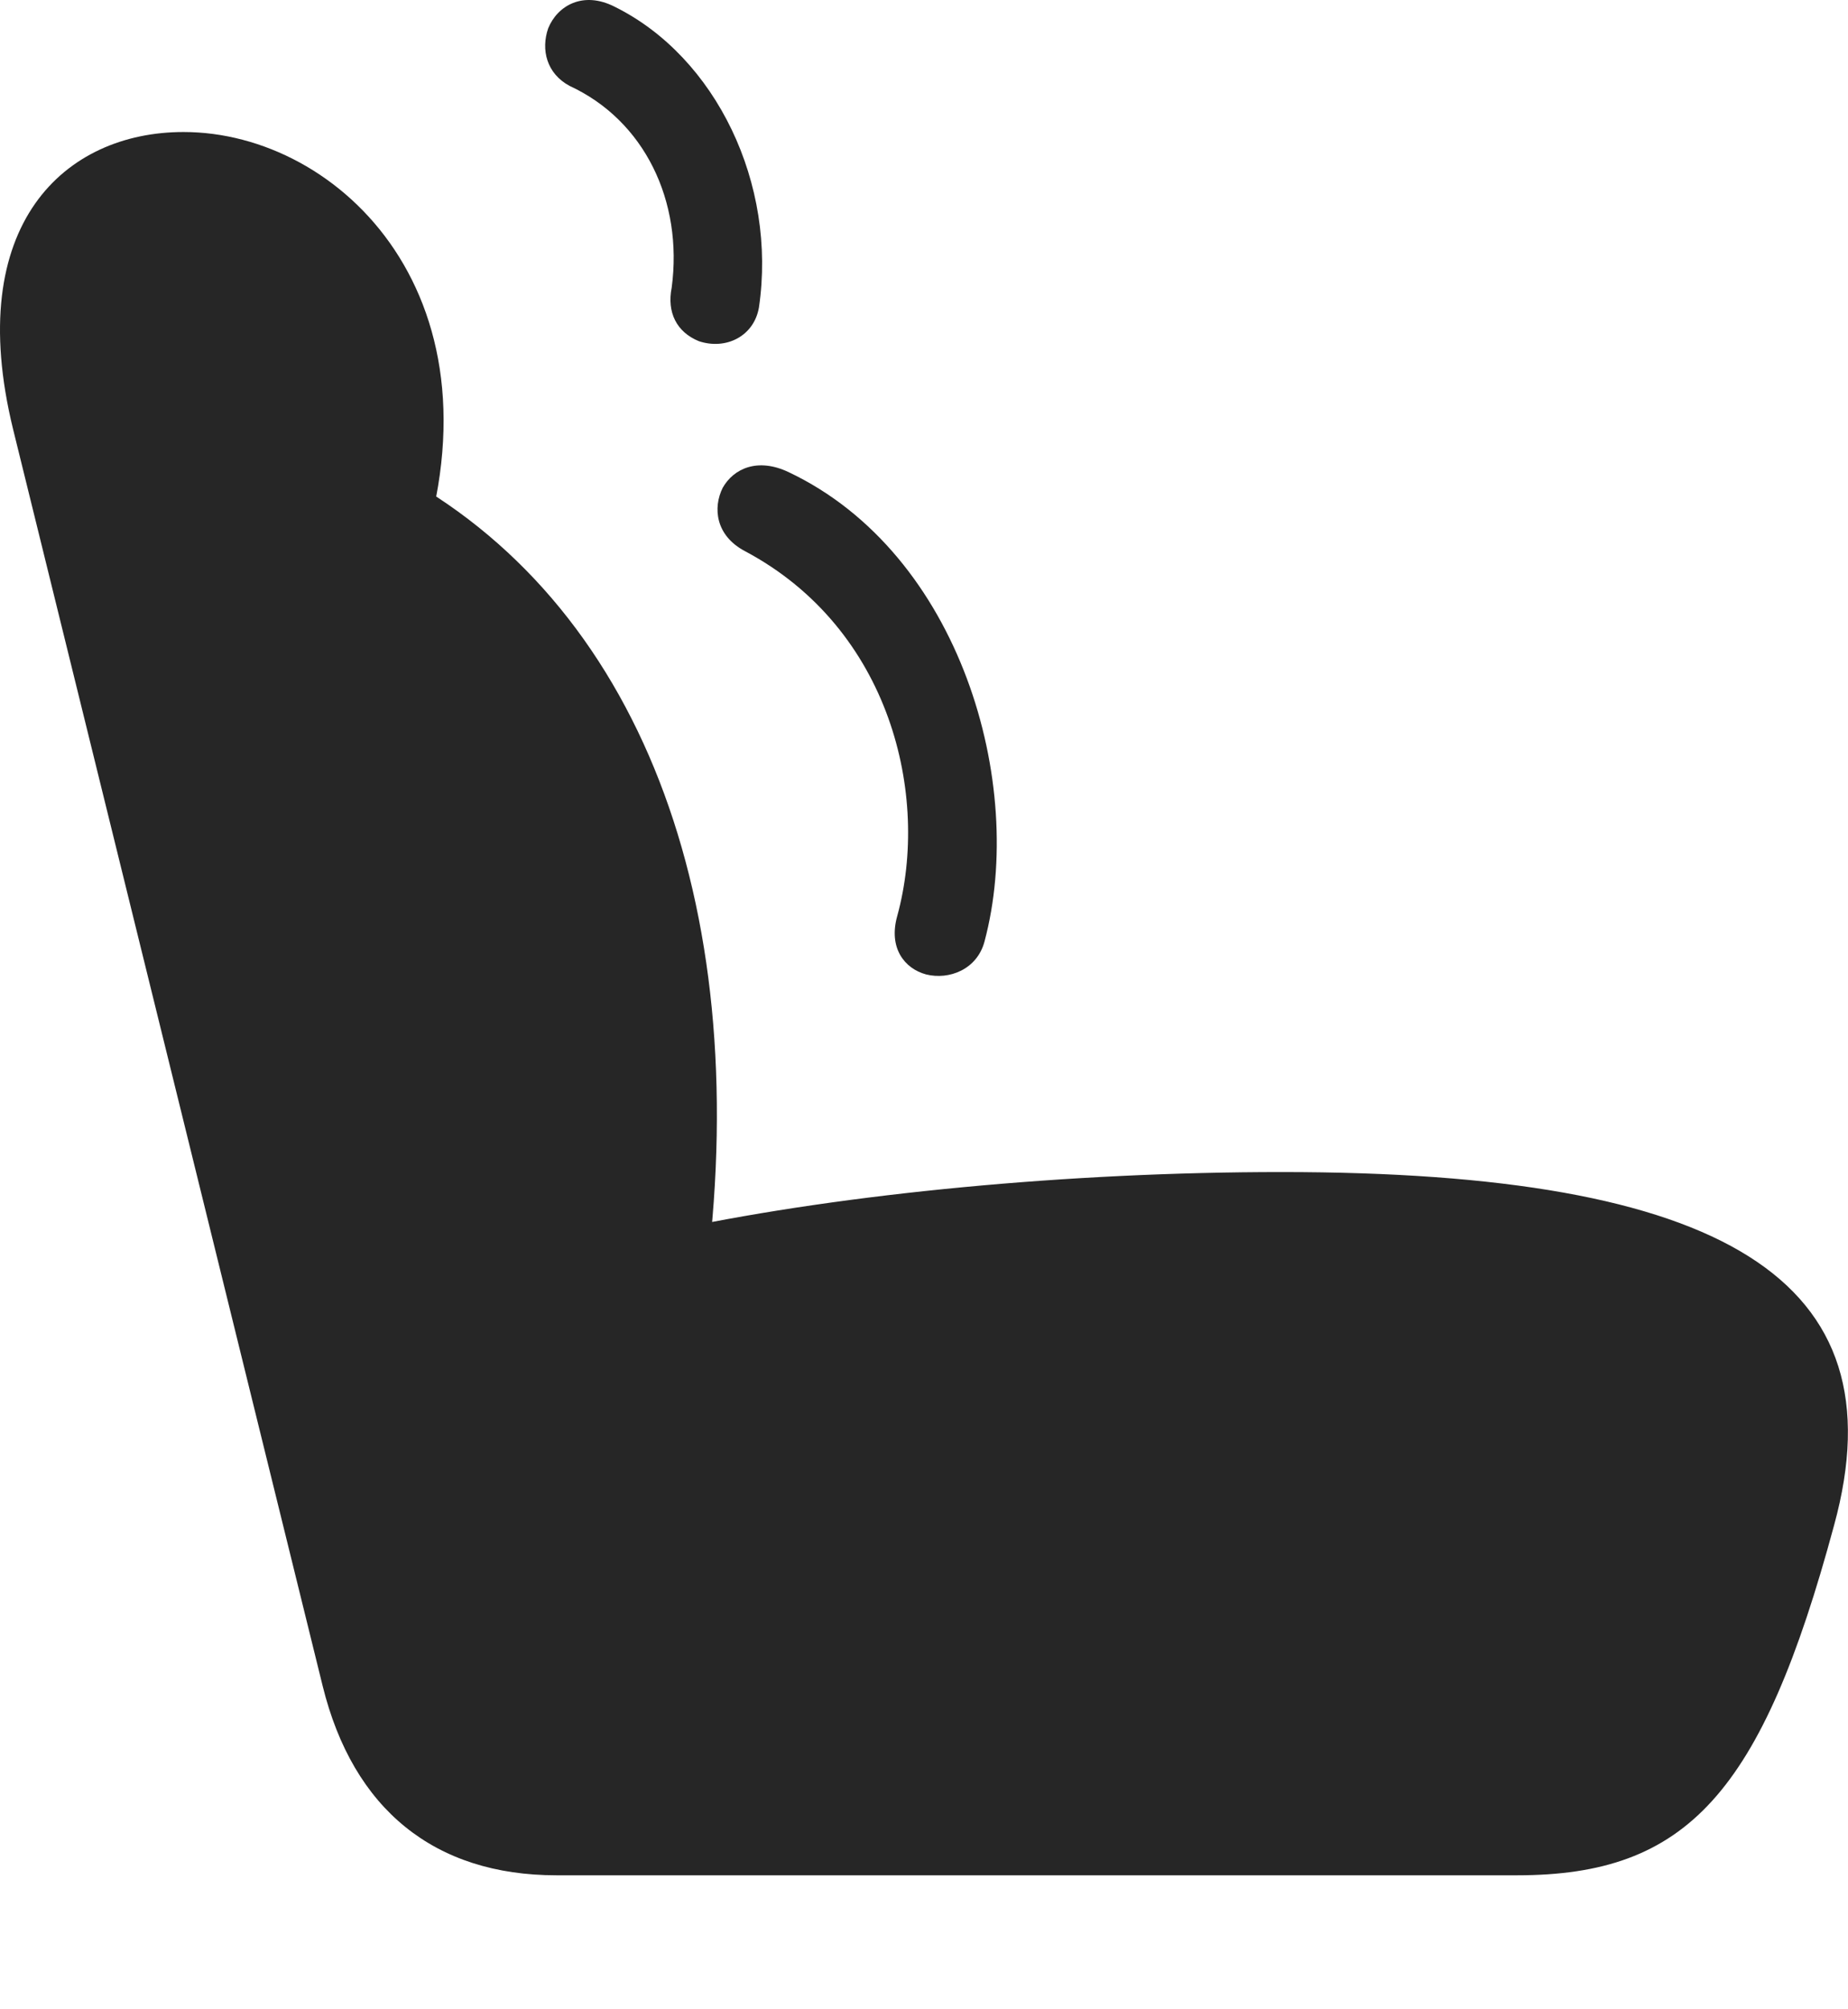 <?xml version="1.0" encoding="UTF-8"?>
<!--Generator: Apple Native CoreSVG 232.5-->
<!DOCTYPE svg
PUBLIC "-//W3C//DTD SVG 1.1//EN"
       "http://www.w3.org/Graphics/SVG/1.1/DTD/svg11.dtd">
<svg version="1.1" xmlns="http://www.w3.org/2000/svg" xmlns:xlink="http://www.w3.org/1999/xlink" width="109.611" height="119.123">
 <g>
  <rect height="119.123" opacity="0" width="109.611" x="0" y="0"/>
  <path d="M108.785 90.445C112.789 75.846 102.193 69.498 76.022 69.498C63.375 69.498 50.24 70.767 40.182 72.867L41.94 75.308C44.625 53.482 37.936 35.611 23.238 27.896L24.654 33.902C30.367 17.789 20.211 7.828 10.885 7.828C3.854 7.828-2.201 13.297 0.777 25.455L19.137 99.967C20.943 107.291 25.777 111.197 33.004 111.197L89.986 111.197C100.045 111.197 104.488 106.363 108.785 90.445Z" fill="#000000" fill-opacity="0.85"/>
  <path d="M39.84 17.056C39.547 18.521 40.133 19.693 41.451 20.23C43.062 20.767 44.723 19.937 45.016 18.228C46.09 10.904 42.477 3.385 36.471 0.406C34.566-0.57 33.053 0.357 32.516 1.676C32.076 2.945 32.418 4.361 33.785 5.094C38.228 7.144 40.523 11.93 39.84 17.056ZM53.219 54.312C52.682 56.217 53.658 57.437 54.928 57.779C56.295 58.121 57.955 57.486 58.395 55.826C60.885 46.5 56.978 32.828 46.773 27.994C44.918 27.115 43.502 27.799 42.867 28.922C42.281 30.094 42.428 31.754 44.186 32.681C52.828 37.271 55.172 47.183 53.219 54.312Z" fill="#000000" fill-opacity="0.85"/>
 </g>
</svg>

